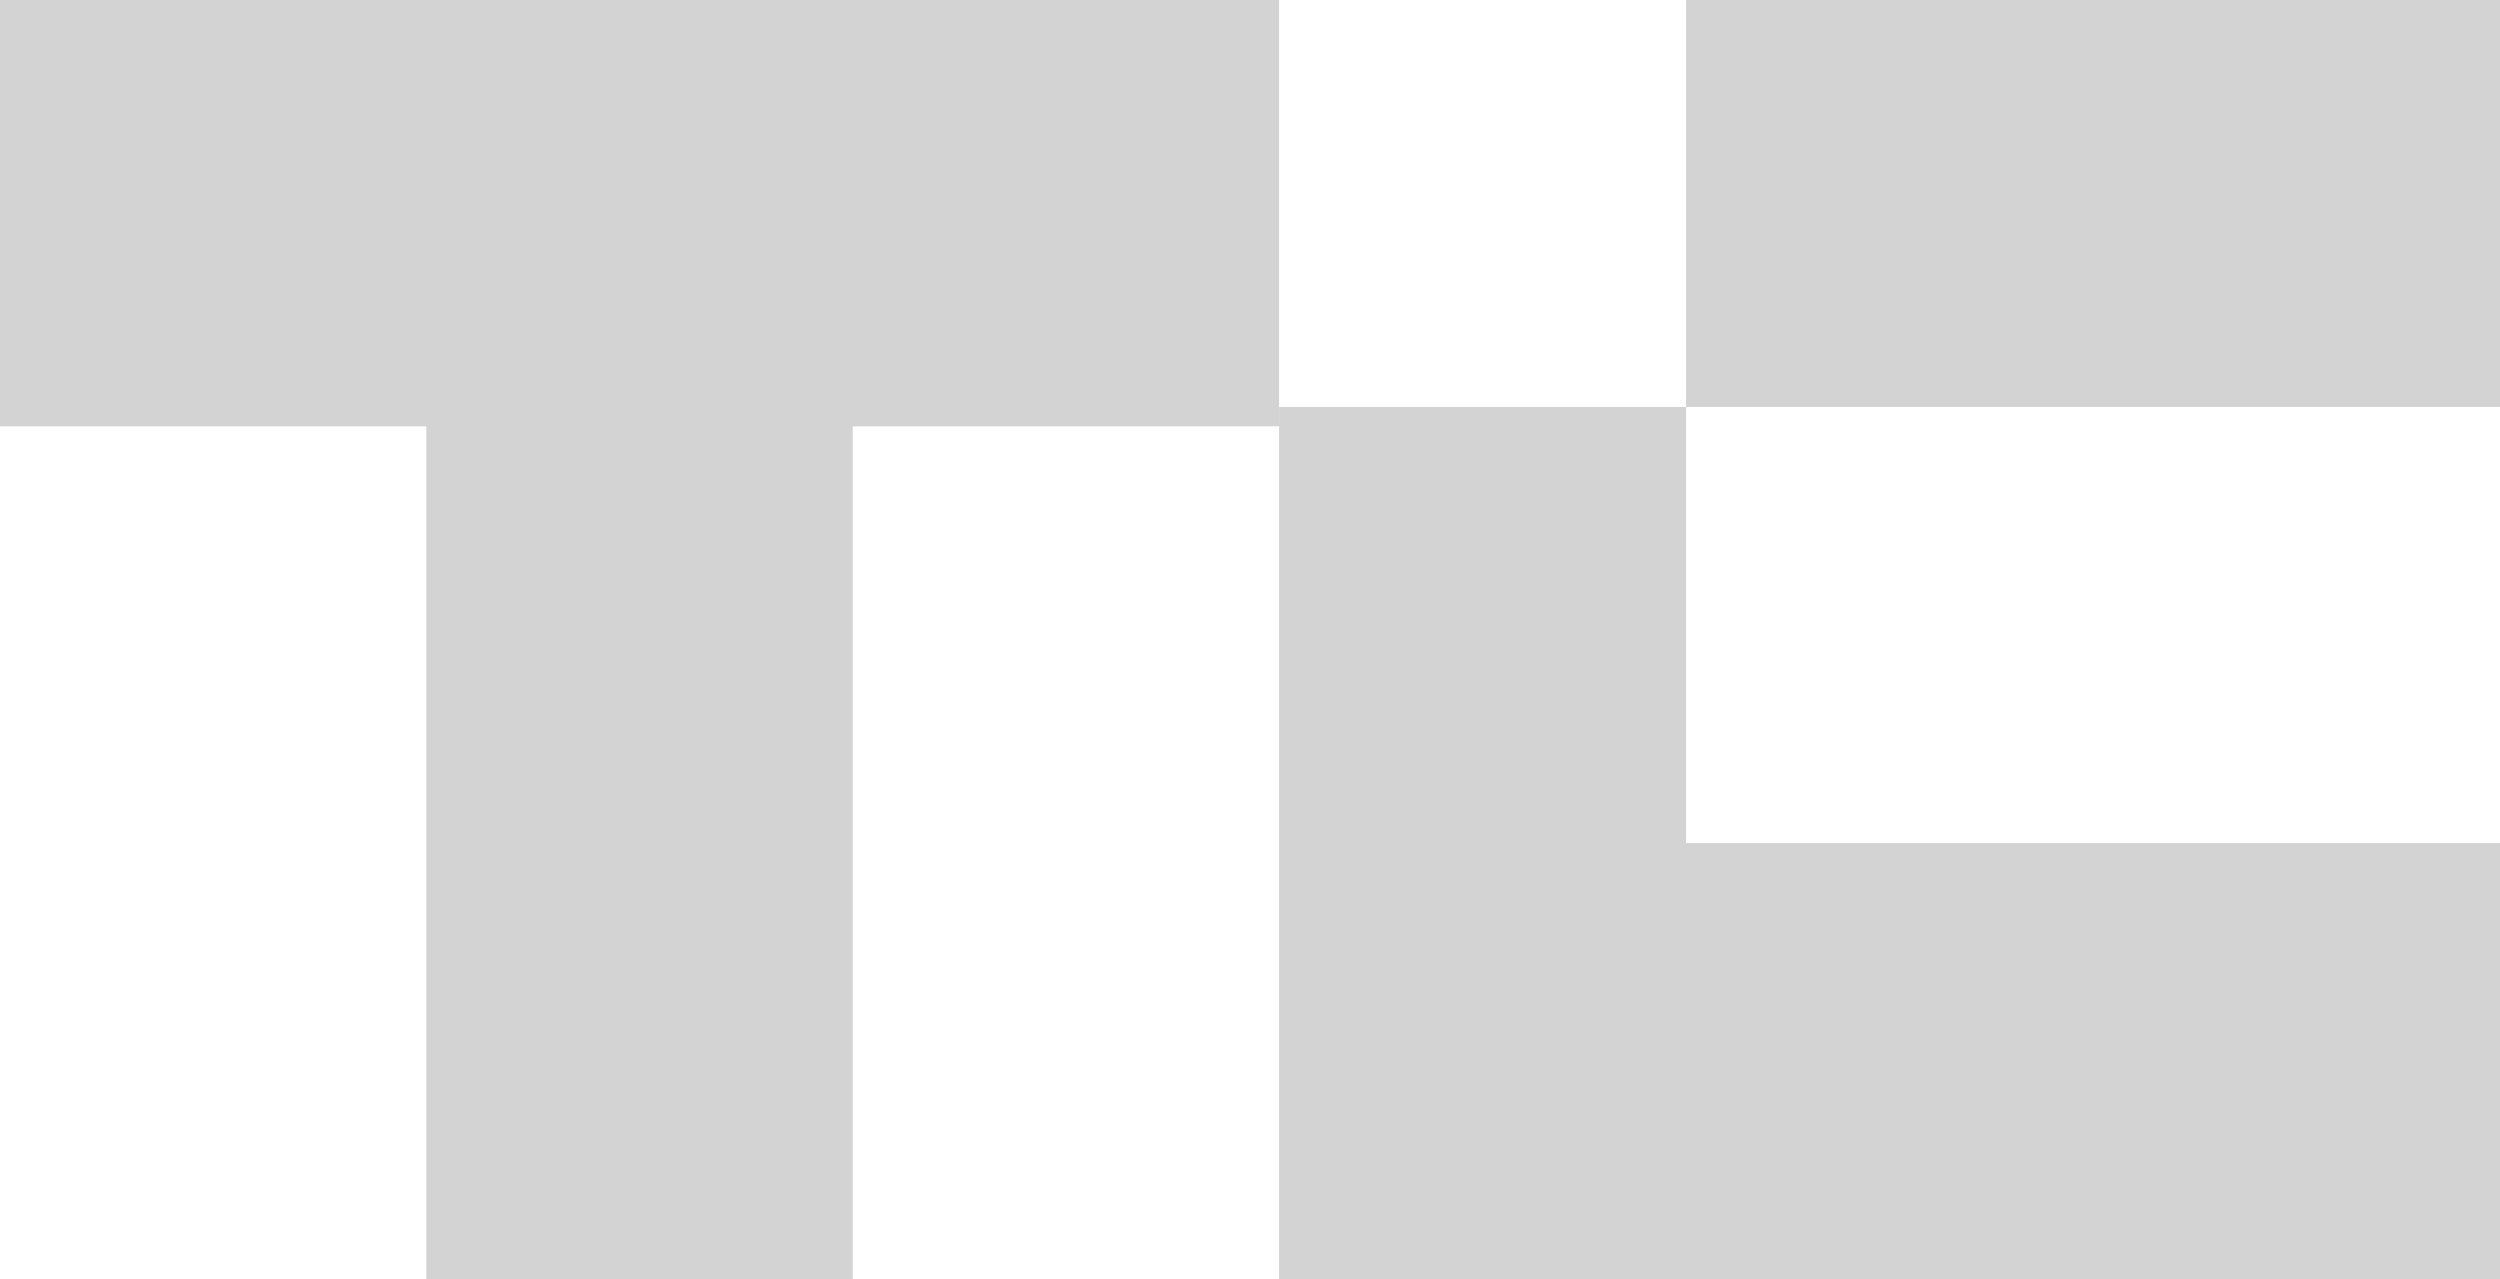 <svg width="43" height="22" viewBox="0 0 43 22" fill="none" xmlns="http://www.w3.org/2000/svg">
<path d="M22 0V7.333H14.667V22H7.333V7.333H0V0H22Z" fill="#D3D3D3"/>
<path d="M43 0H29V7H43V0Z" fill="#D3D3D3"/>
<path d="M43 14.5V22H22V7H29V14.5H43Z" fill="#D3D3D3"/>
</svg>
